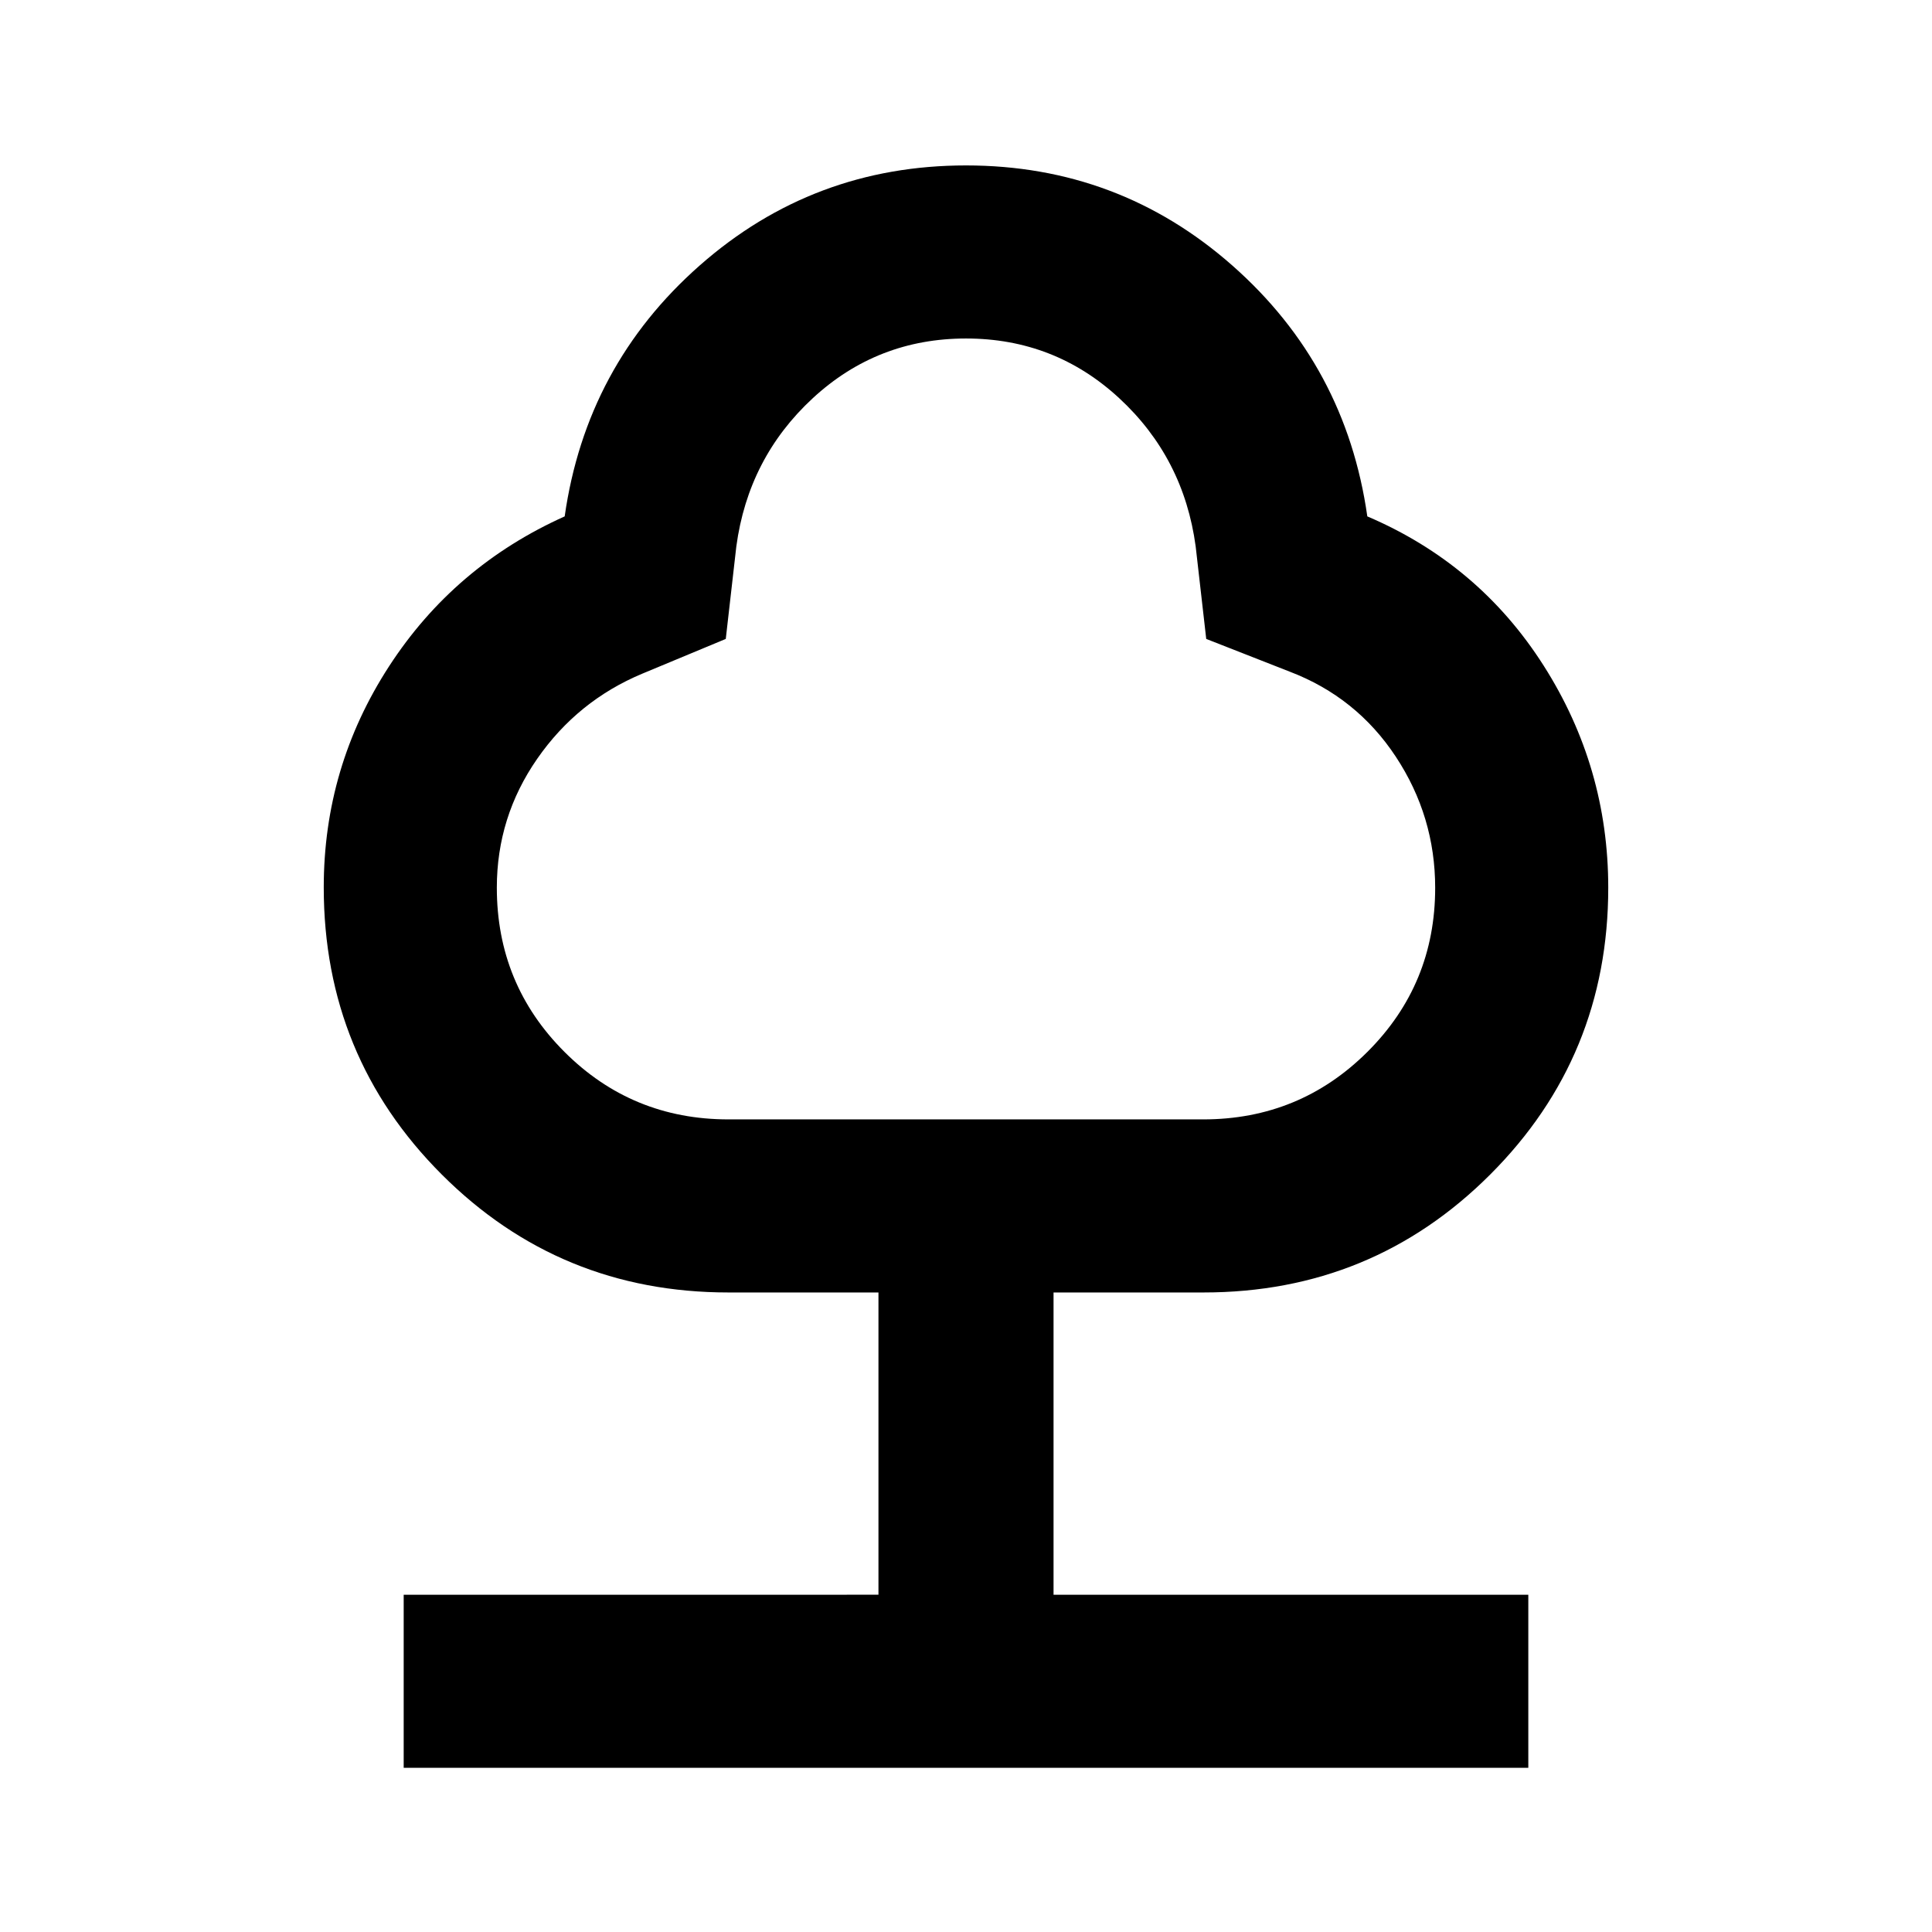 <svg xmlns="http://www.w3.org/2000/svg" height="24" viewBox="0 -960 960 960" width="24"><path d="M200.59-81.59v-86H436.5v-150.19H362q-83.87 0-142.5-58.63-58.63-58.63-58.63-142.68 0-59.75 32.37-109.7t87.35-74.62q10.67-74.94 67.08-124.67Q404.09-877.8 480-877.8q75.91 0 132.33 49.72 56.41 49.73 67.08 124.67 55.48 23.67 87.6 74.12 32.12 50.44 32.12 110.38 0 83.87-58.63 142.5-58.63 58.63-142.5 58.63h-74.5v150.19h235.91v86H200.59Zm161.36-322.19h235.9q47.95 0 81.62-33.56 33.66-33.56 33.66-81.5 0-35.49-19.54-65.13-19.53-29.63-52.79-42.31l-41.43-16.24-5.24-45.91q-5.92-44.05-38-73.71Q524.04-791.8 480-791.8q-44.04 0-76.13 29.66-32.08 29.66-38 73.71l-5.24 45.91-41.43 17.24q-32.26 13.47-52.29 42.35-20.04 28.88-20.04 64.02 0 47.97 33.57 81.55 33.56 33.58 81.51 33.58ZM480-597.91Z"/></svg>
